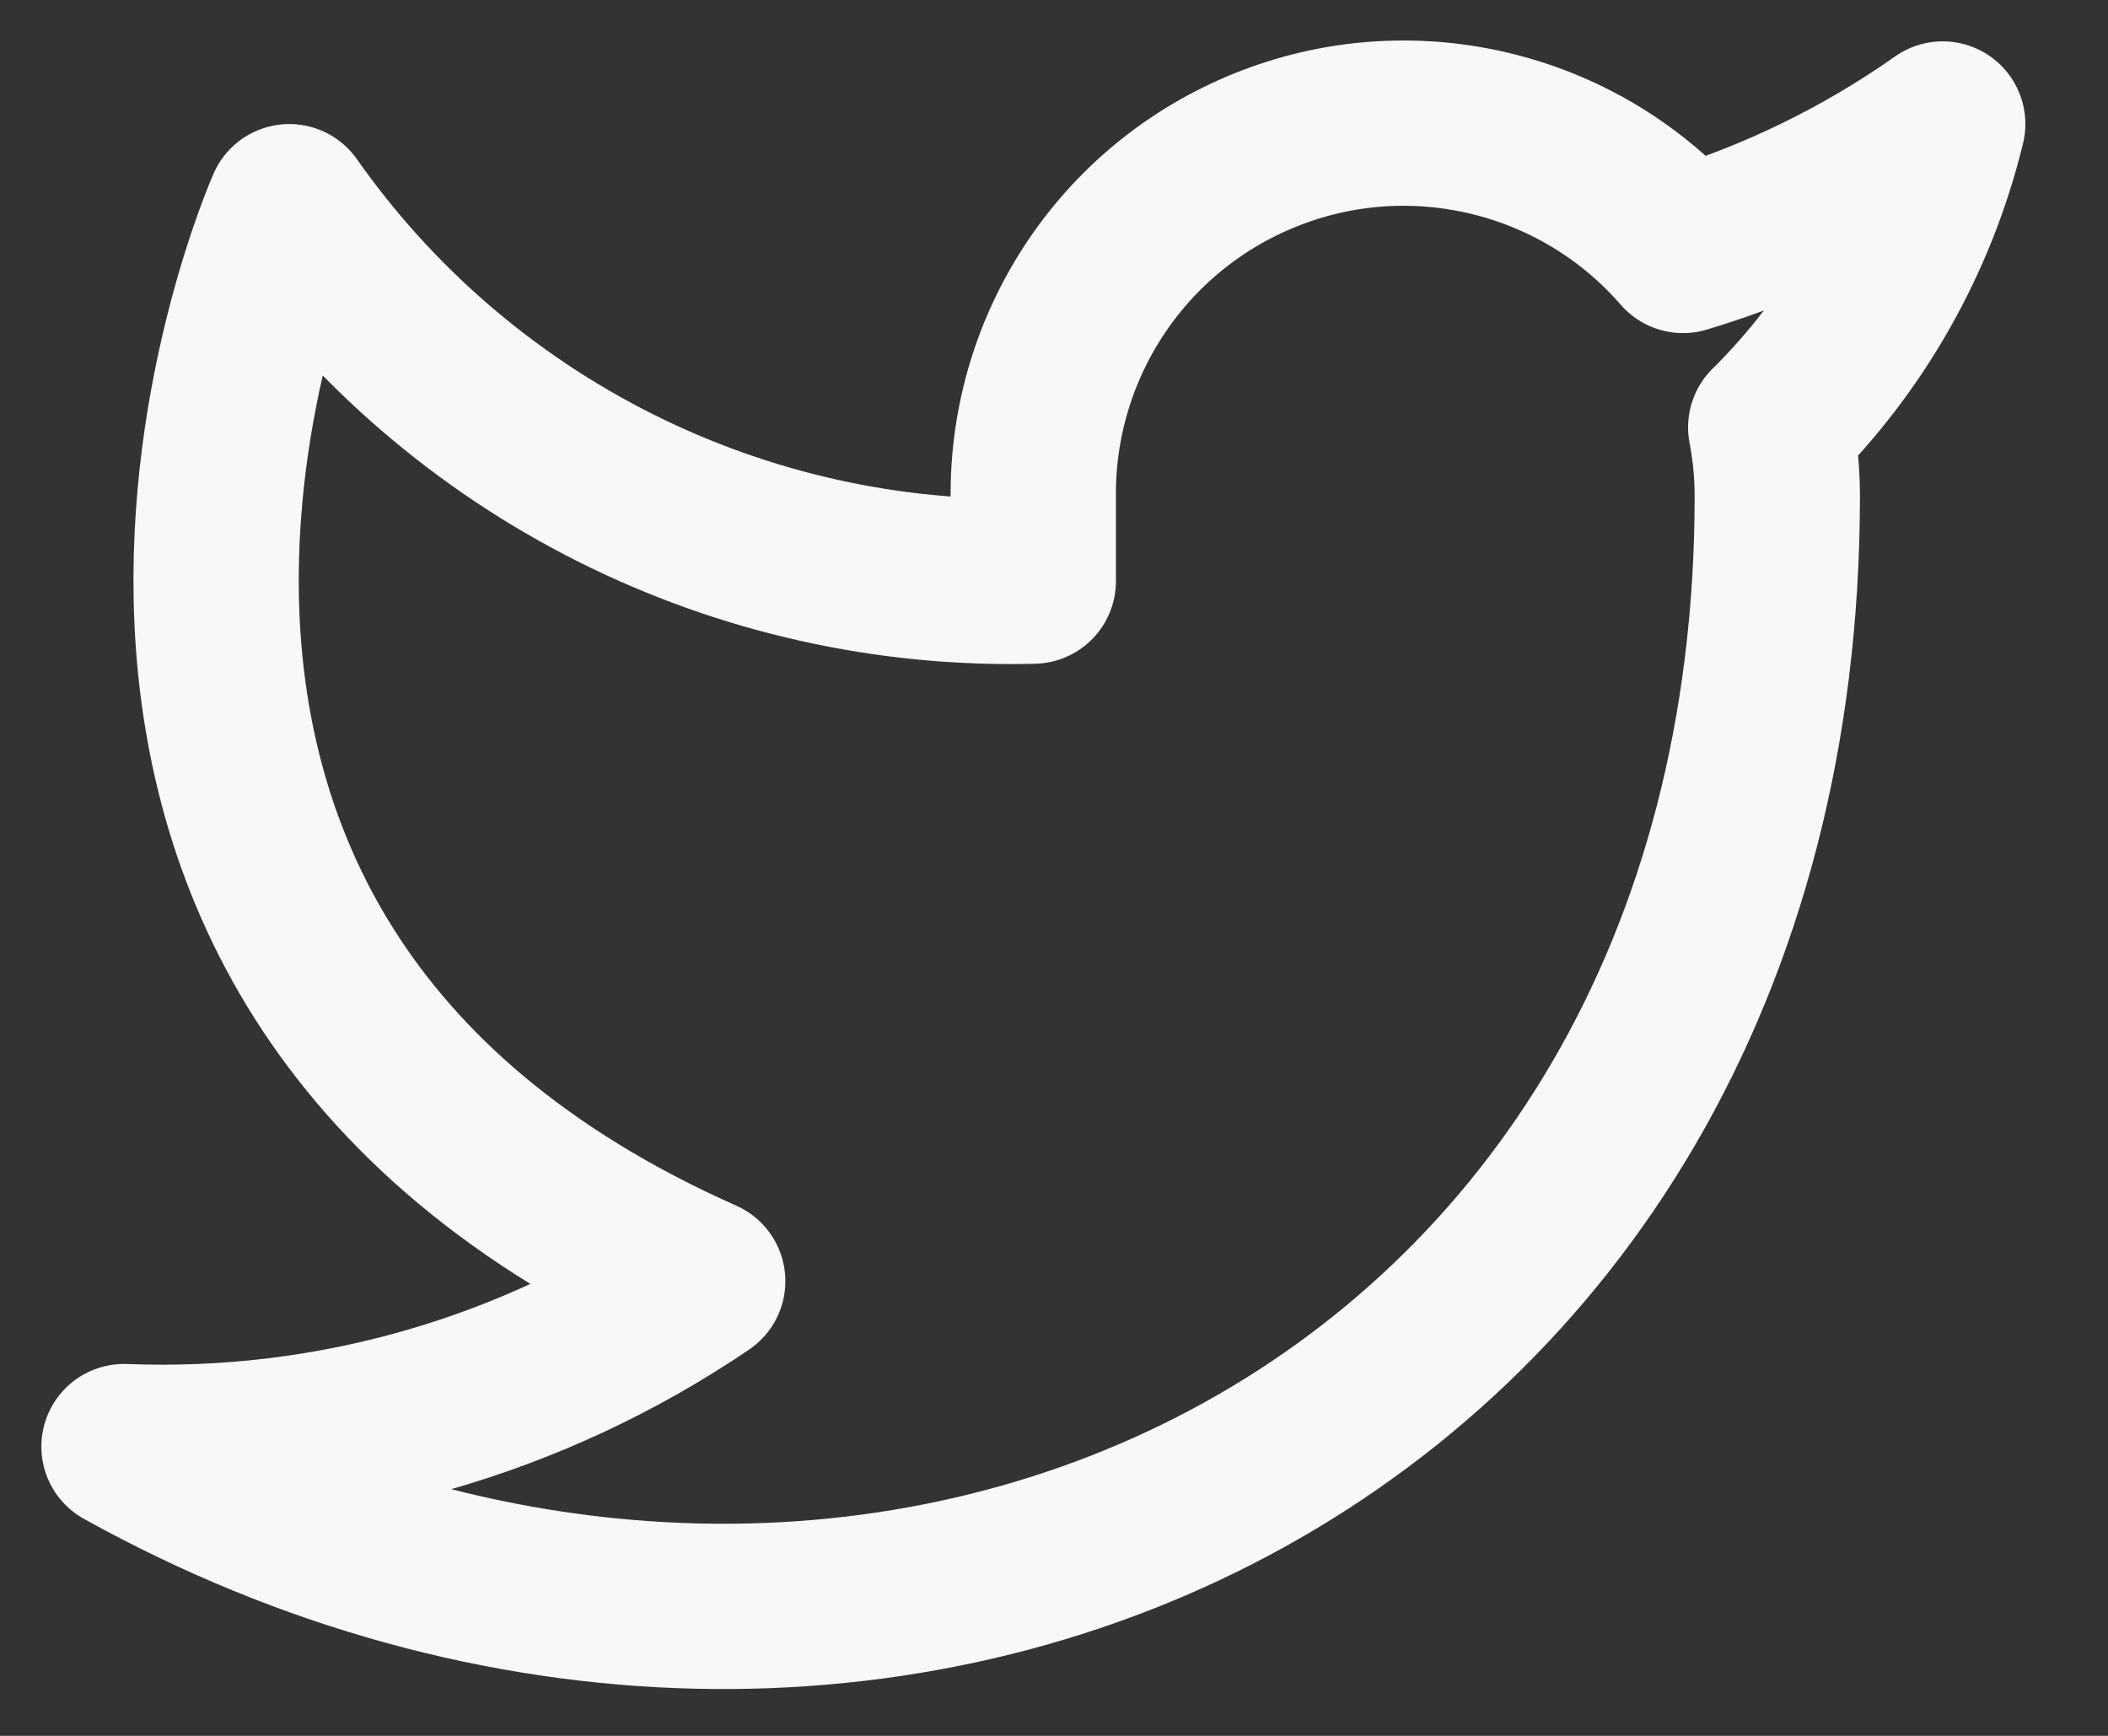 <svg width="17" height="14" viewBox="0 0 17 14" fill="none" xmlns="http://www.w3.org/2000/svg">
<rect x="0" y="0" width="17" height="14" fill="#333333" stroke="none"/>
<path d="M15.667 1C15.028 1.45 14.321 1.795 13.573 2.02C13.172 1.558 12.638 1.231 12.045 1.083C11.451 0.934 10.826 0.971 10.255 1.19C9.683 1.408 9.192 1.796 8.849 2.302C8.505 2.809 8.325 3.408 8.333 4.02V4.687C7.162 4.717 6.001 4.457 4.954 3.93C3.907 3.403 3.007 2.626 2.333 1.667C2.333 1.667 -0.333 7.667 5.667 10.333C4.294 11.265 2.658 11.733 1 11.667C7 15 14.333 11.667 14.333 4C14.333 3.814 14.315 3.629 14.28 3.447C14.96 2.776 15.441 1.928 15.667 1Z" stroke="#F8F8F8" stroke-width="1.333" stroke-linecap="round" stroke-linejoin="round"/>
</svg>
